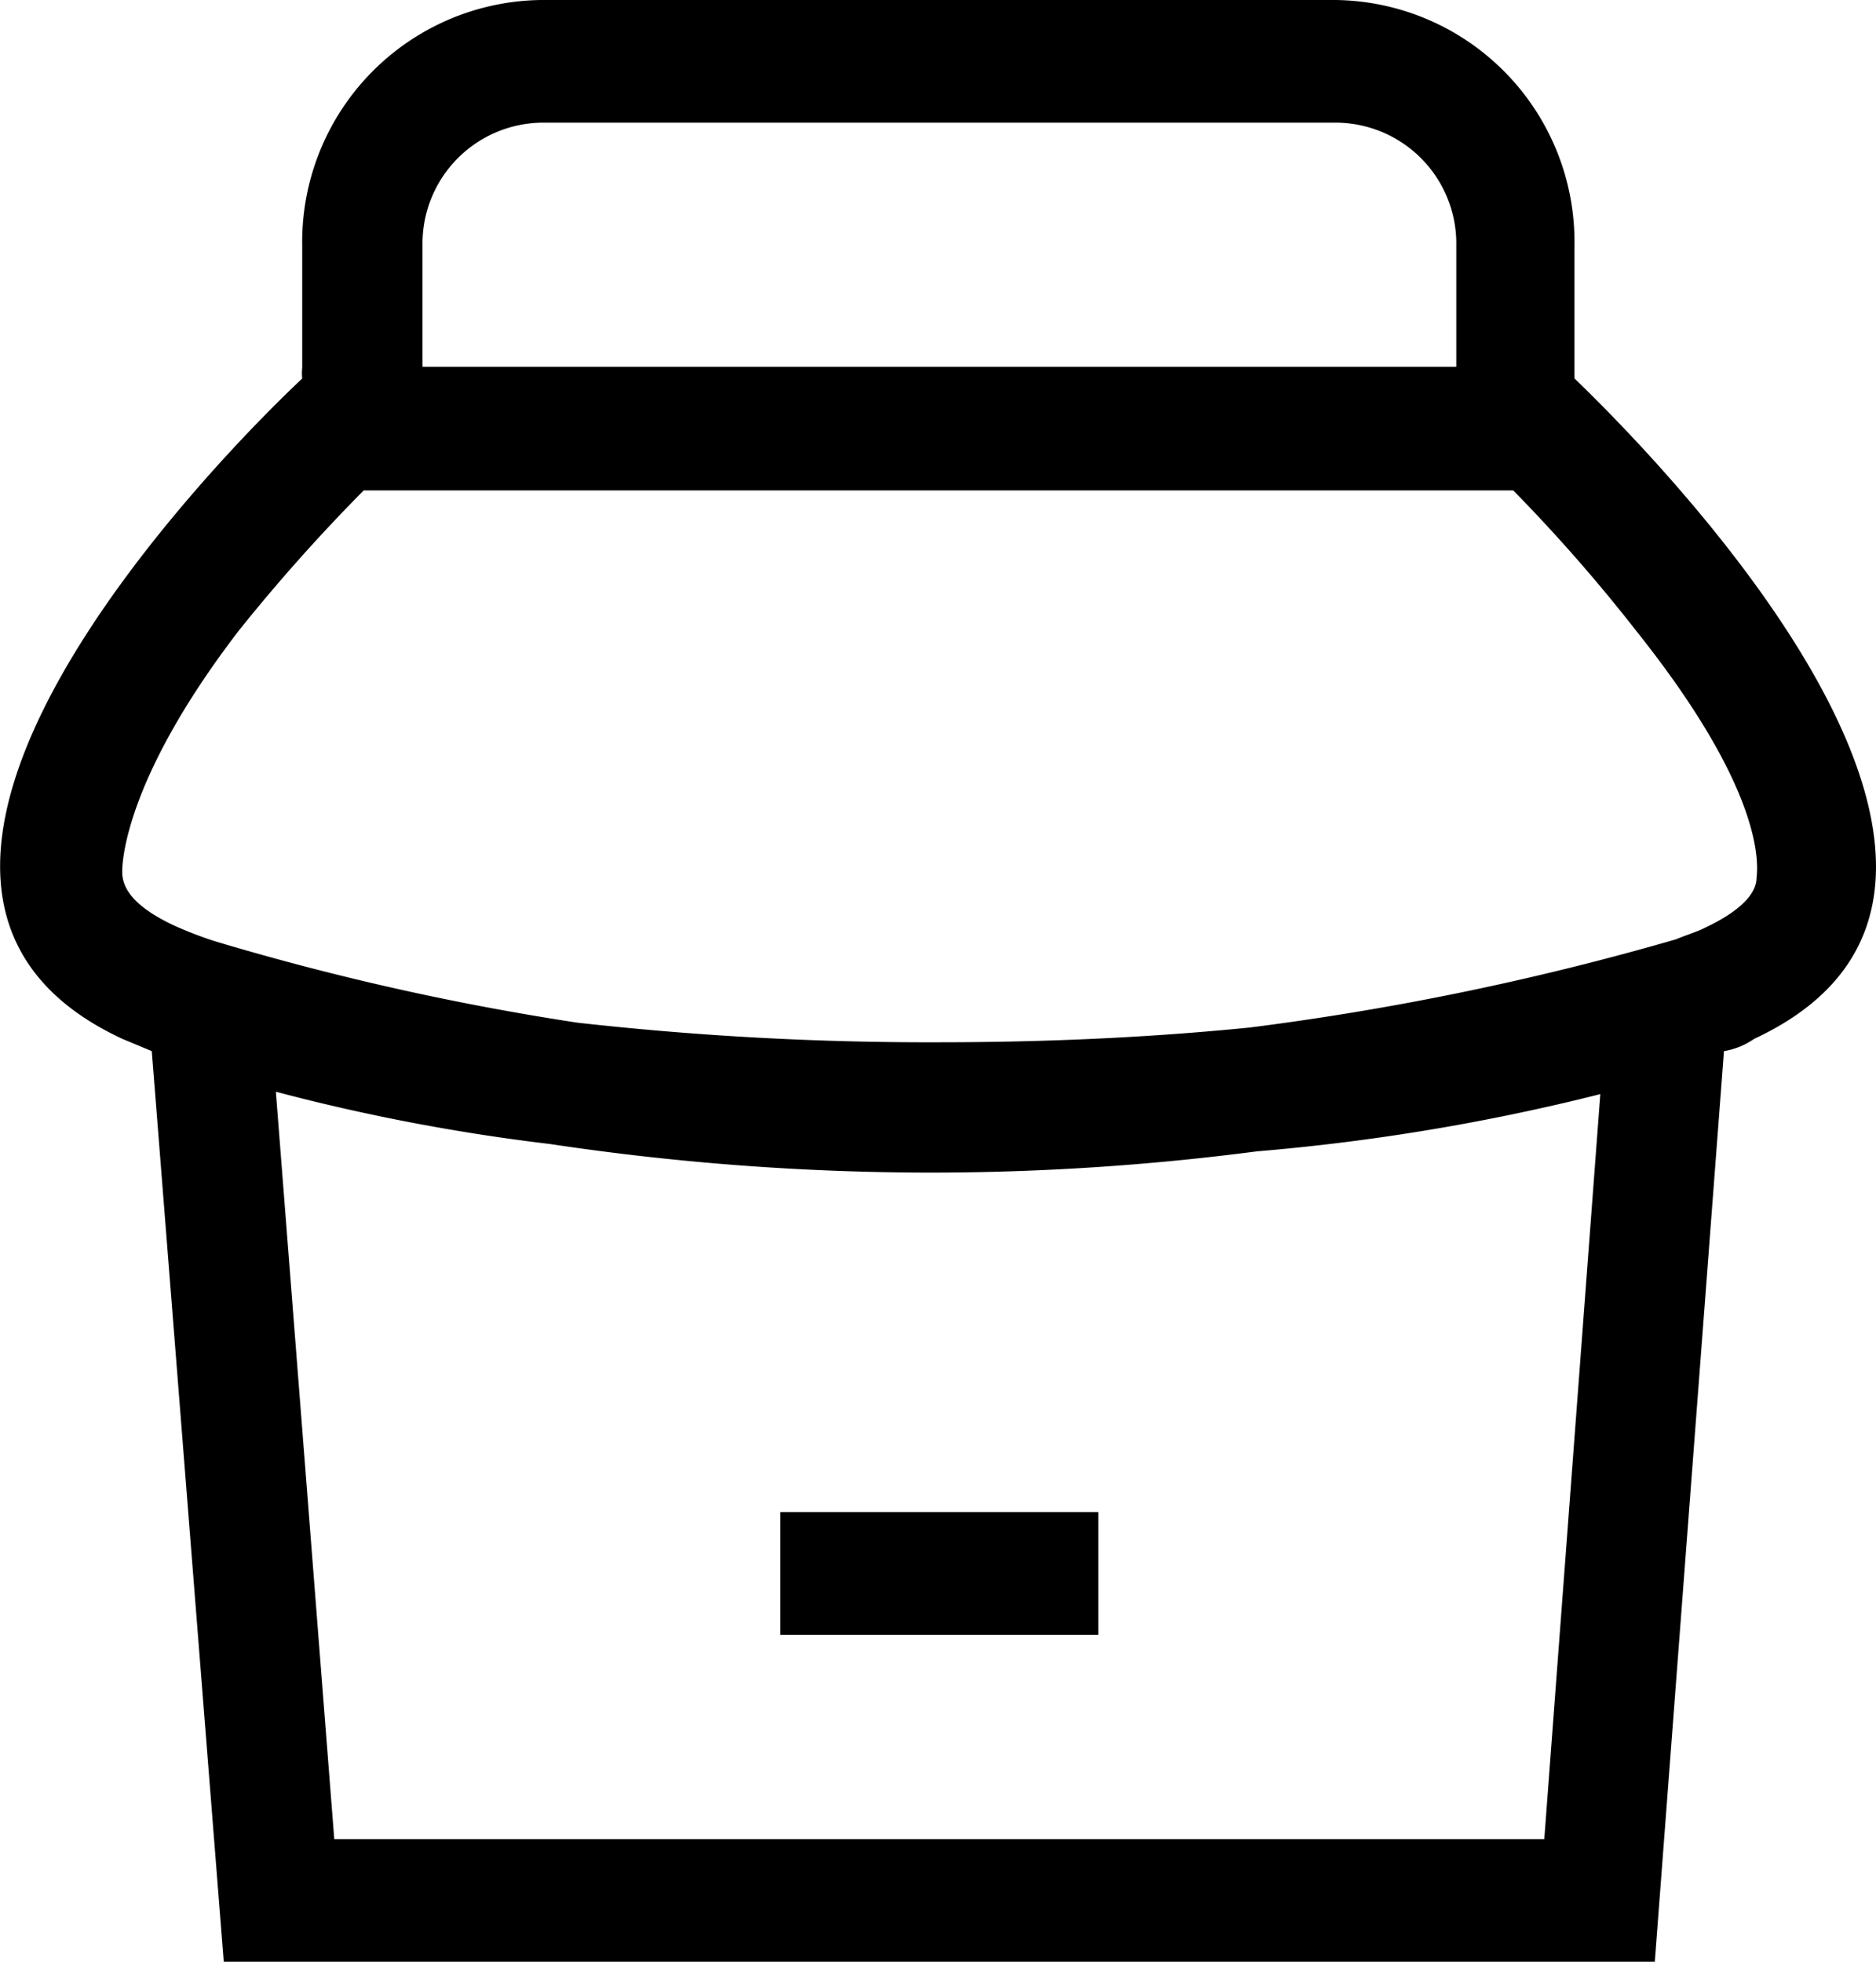 <svg xmlns="http://www.w3.org/2000/svg" width="22" height="23" viewBox="0 0 22 23"><g transform="translate(0.035)"><path d="M18.429,4.437V2.875A2.837,2.837,0,0,0,15.632,0H6.309a2.837,2.837,0,0,0-2.8,2.875V4.313a.581.581,0,0,0,0,.125C2.58,5.309-2.454,10.388,1.4,12.18l.345.144L2.589,23H19.371l.811-10.676a.868.868,0,0,0,.354-.144C24.387,10.388,19.334,5.309,18.429,4.437ZM4.92,2.875a1.418,1.418,0,0,1,1.4-1.437h9.323a1.418,1.418,0,0,1,1.4,1.438V4.3H4.92ZM18.075,21.563H3.885L3.2,12.8a23.44,23.44,0,0,0,3.216.613,30.146,30.146,0,0,0,4.466.335,29.615,29.615,0,0,0,3.822-.249,24.98,24.98,0,0,0,4.028-.671Zm2.489-11.27c0,.1-.056.326-.606.585-.093.048-.224.086-.336.134a32.762,32.762,0,0,1-5,1.035c-1.147.115-2.368.173-3.645.173a36.969,36.969,0,0,1-4.242-.23,31.131,31.131,0,0,1-4.261-.958A4.582,4.582,0,0,1,2,10.848c-.55-.259-.587-.489-.6-.585s0-1.093,1.37-2.875A20.943,20.943,0,0,1,4.23,5.75H17.711A19.348,19.348,0,0,1,19.156,7.4C20.592,9.2,20.592,10.063,20.564,10.292Z" transform="translate(0)"/><rect width="3.729" height="1.438" transform="translate(9.116 17.729)"/></g></svg>
